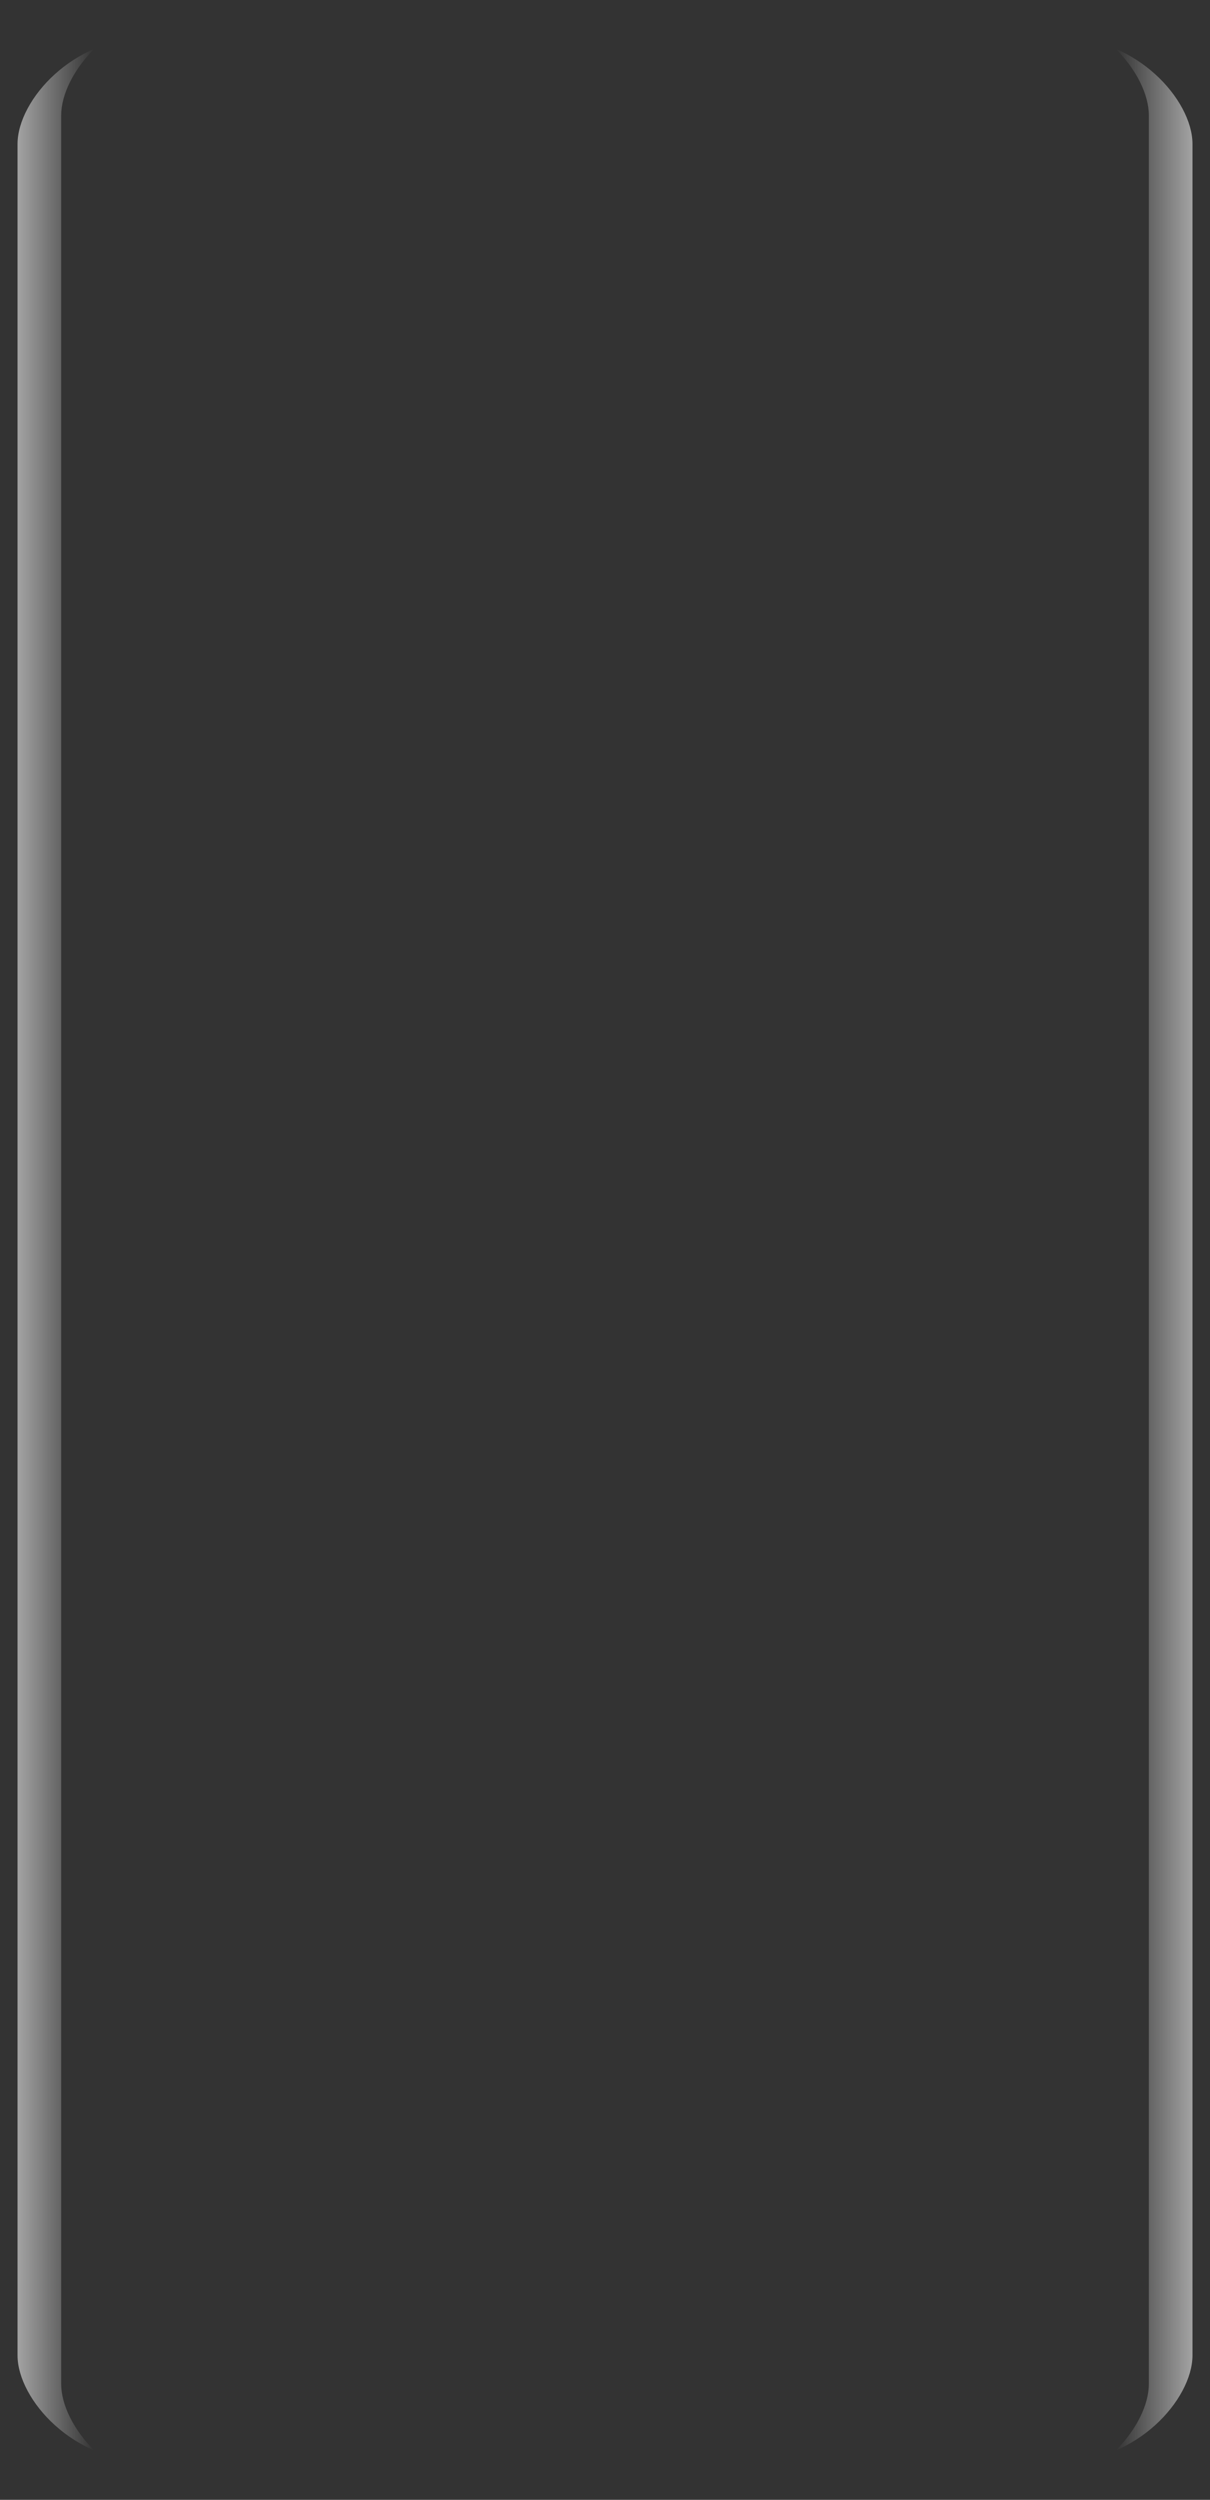 <?xml version="1.0" encoding="UTF-8"?>
<svg width="336px" height="694px" viewBox="0 0 336 694" version="1.1" xmlns="http://www.w3.org/2000/svg" xmlns:xlink="http://www.w3.org/1999/xlink">
    <rect x="0" y="0" width="336" height="694" fill="#333333" stroke="none"/>
    <!-- Generator: Sketch 49.3 (51167) - http://www.bohemiancoding.com/sketch -->
    <title>assets/android_export_highlights_320</title>
    <desc>Created with Sketch.</desc>
    <defs>
        <linearGradient x1="100%" y1="50%" x2="0%" y2="50%" id="linearGradient-1">
            <stop stop-color="#FFFFFF" stop-opacity="0" offset="0%"></stop>
            <stop stop-color="#FFFFFF" stop-opacity="0.55" offset="100%"></stop>
        </linearGradient>
    </defs>
    <g id="assets/android_export_highlights_320" stroke="none" stroke-width="1" fill="none" fill-rule="evenodd">
        <path d="M16.991,661.791 L16.991,32.073 C16.991,26.205 20.485,19.24 26.208,13.533 C22.194,15.288 18.494,17.653 15.253,20.58 C8.849,26.364 4.871,33.799 4.871,39.984 L4.871,653.88 C4.871,660.065 8.849,667.5 15.253,673.284 C18.494,676.21 22.194,678.576 26.208,680.331 C20.485,674.624 16.991,667.659 16.991,661.791" id="left_hl" fill="url(#linearGradient-1)"></path>
        <path d="M321.921,661.79 L321.921,32.072 C321.921,26.204 325.414,19.239 331.137,13.532 C327.123,15.287 323.423,17.653 320.182,20.579 C313.778,26.363 309.8,33.798 309.8,39.983 L309.8,653.879 C309.8,660.064 313.778,667.499 320.182,673.283 C323.423,676.21 327.123,678.575 331.137,680.33 C325.414,674.623 321.921,667.658 321.921,661.79" id="right_hl" fill="url(#linearGradient-1)" transform="translate(320.468, 346.931) scale(-1, 1) translate(-320.468, -346.931) "></path>
    </g>
</svg>
